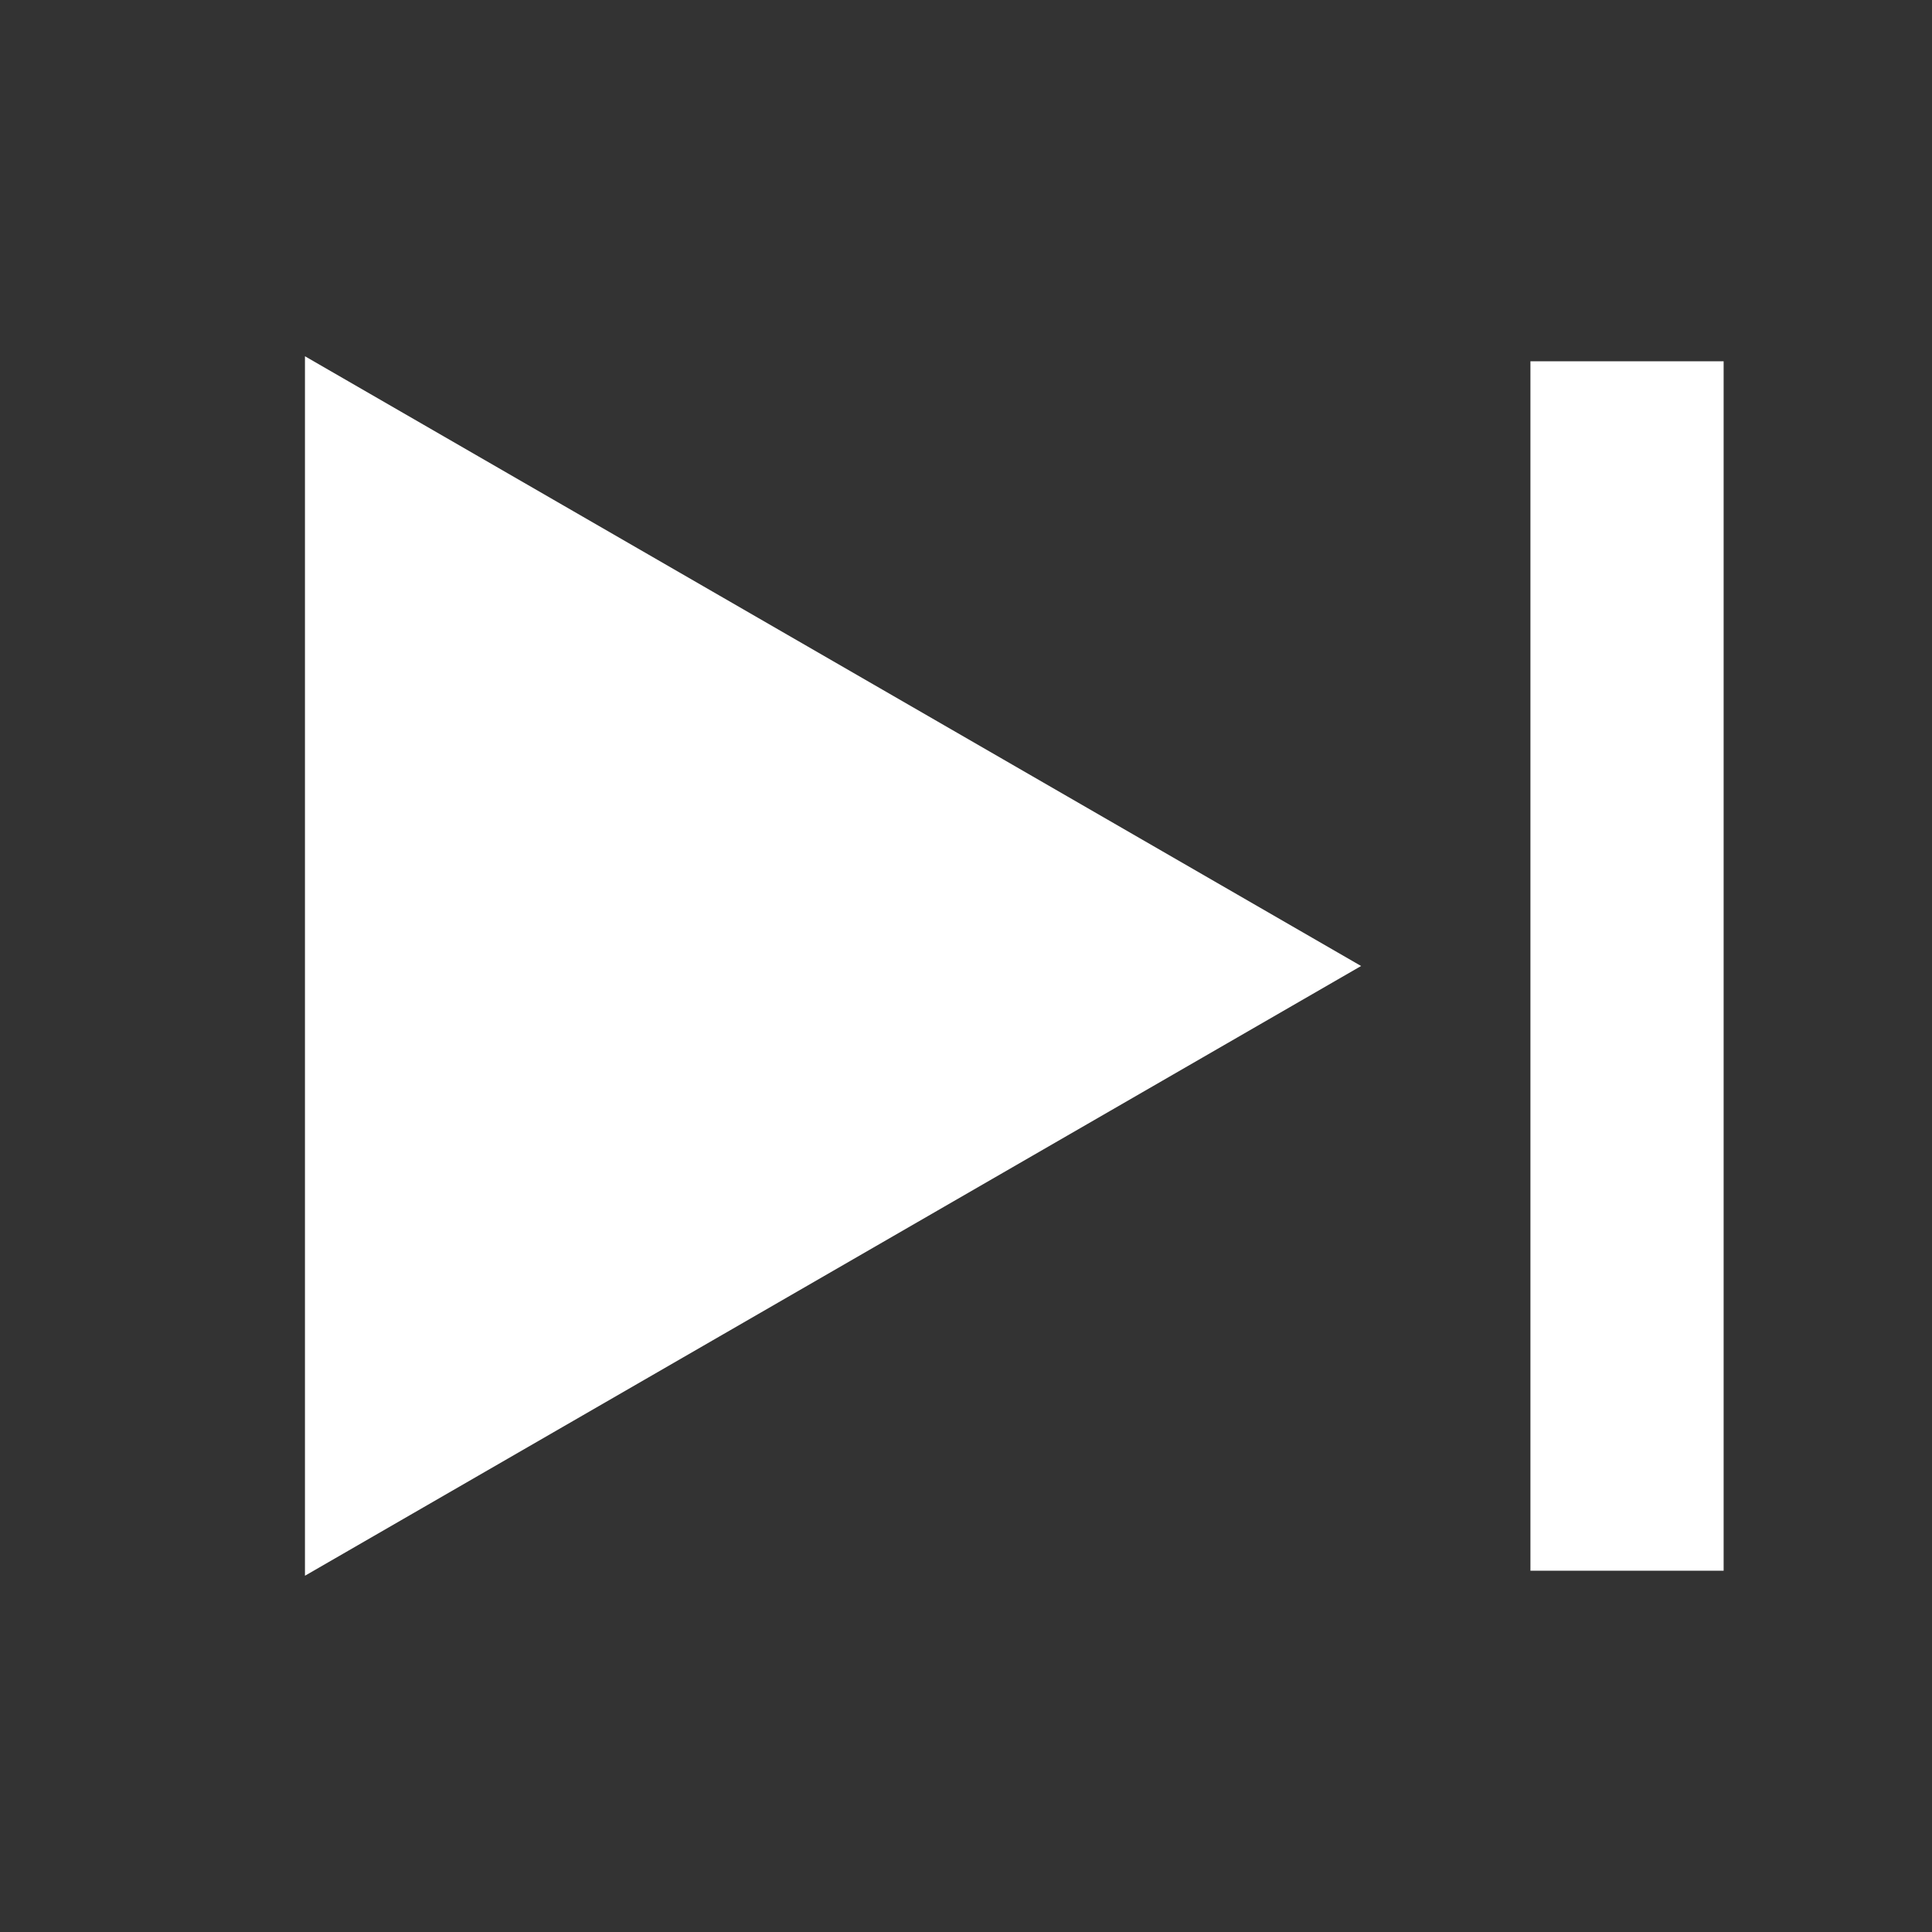 <?xml version="1.0" encoding="UTF-8"?><svg id="Layer_1" xmlns="http://www.w3.org/2000/svg" viewBox="0 0 200 200"><rect x="0" y="0" width="200" height="200" fill="#333333" stroke="none"/><polygon points="140.9 100 31.57 36.88 31.57 163.12 140.9 100" style="fill:#fff;"/><line x1="168.43" y1="152.6" x2="168.43" y2="47.4" style="fill:none; stroke:#fff; stroke-linecap:square; stroke-miterlimit:10; stroke-width:20px;"/></svg>